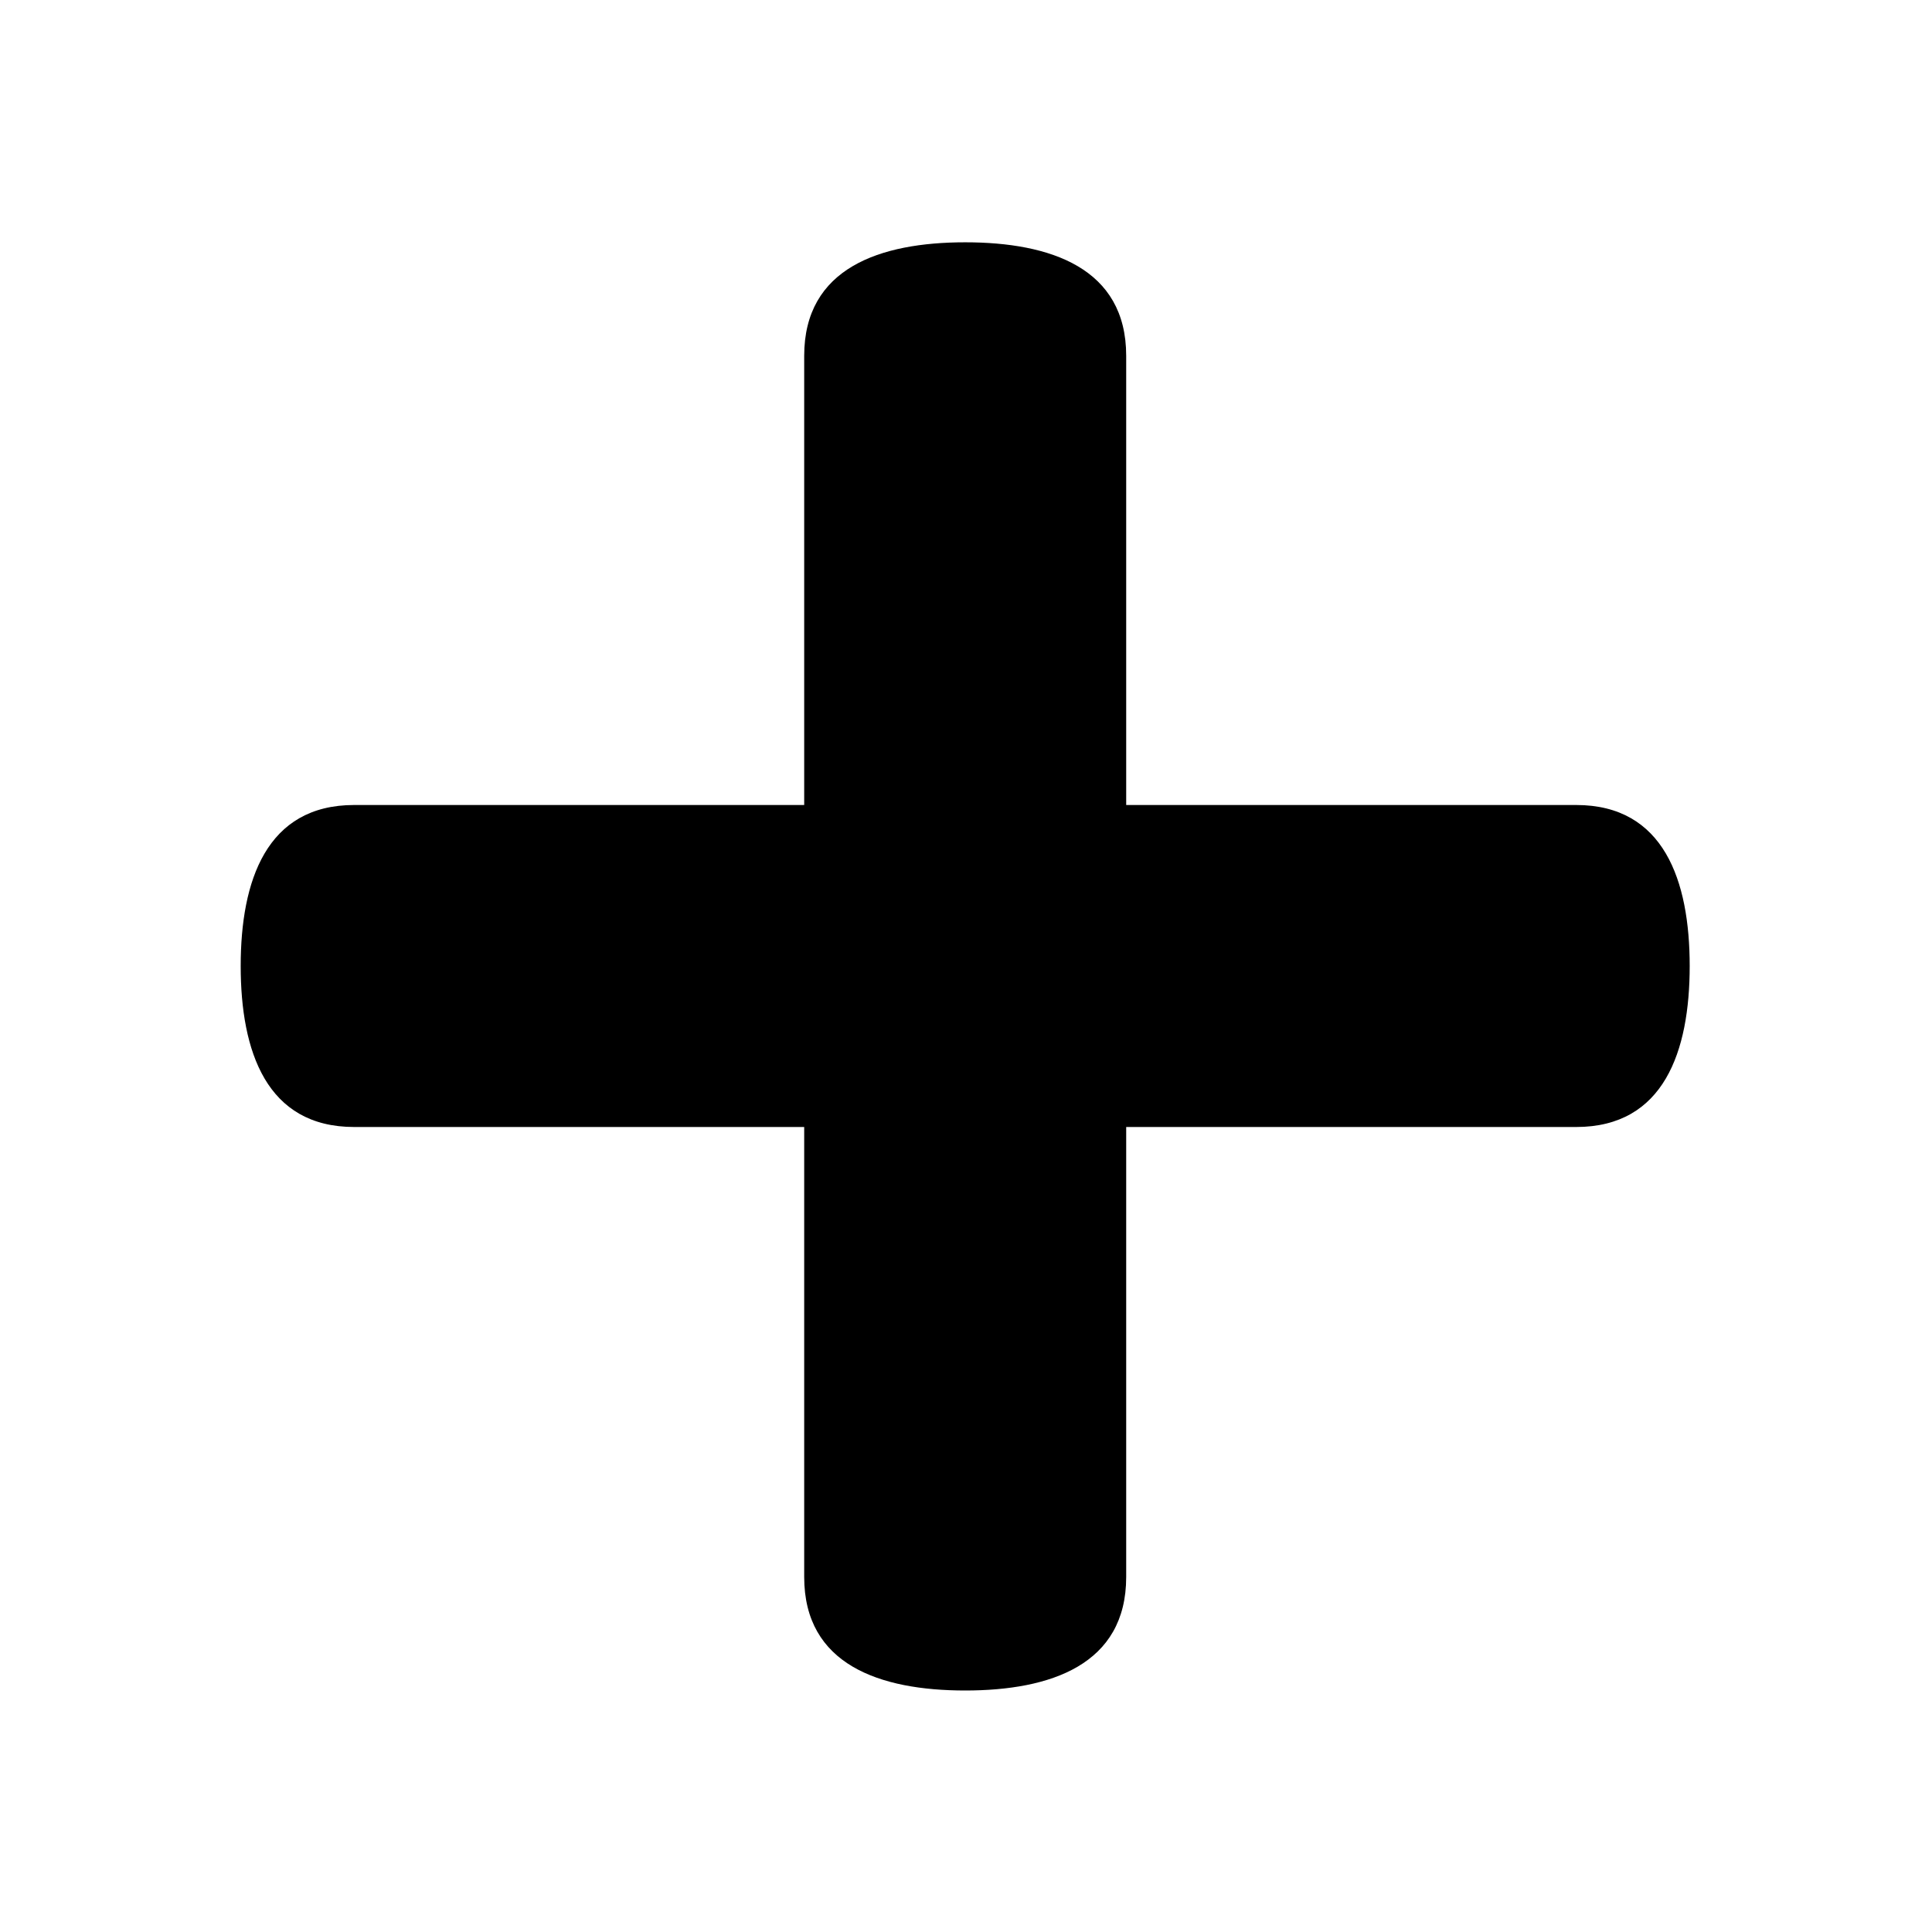 <?xml version="1.0" encoding="UTF-8"?><svg id="Laag_1" xmlns="http://www.w3.org/2000/svg" xmlns:xlink="http://www.w3.org/1999/xlink" viewBox="0 0 24 24"><defs><style>.cls-1{fill:none;}.cls-2{clip-path:url(#clippath);}.cls-3{clip-path:url(#clippath-1);}</style><clipPath id="clippath"><rect class="cls-1" width="24" height="24"/></clipPath><clipPath id="clippath-1"><rect class="cls-1" width="24" height="24"/></clipPath></defs><g class="cls-2"><g class="cls-3"><path d="m19.58,10h-5.59v-5.58c0-1.09-.94-1.41-2-1.41s-2,.32-2,1.41v5.58h-5.59c-1.09,0-1.41.94-1.41,2s.32,2,1.41,2h5.59v5.59c0,1.09.94,1.41,2,1.41s2-.32,2-1.41v-5.59h5.59c1.09,0,1.41-.94,1.41-2s-.32-2-1.41-2"/></g></g></svg>